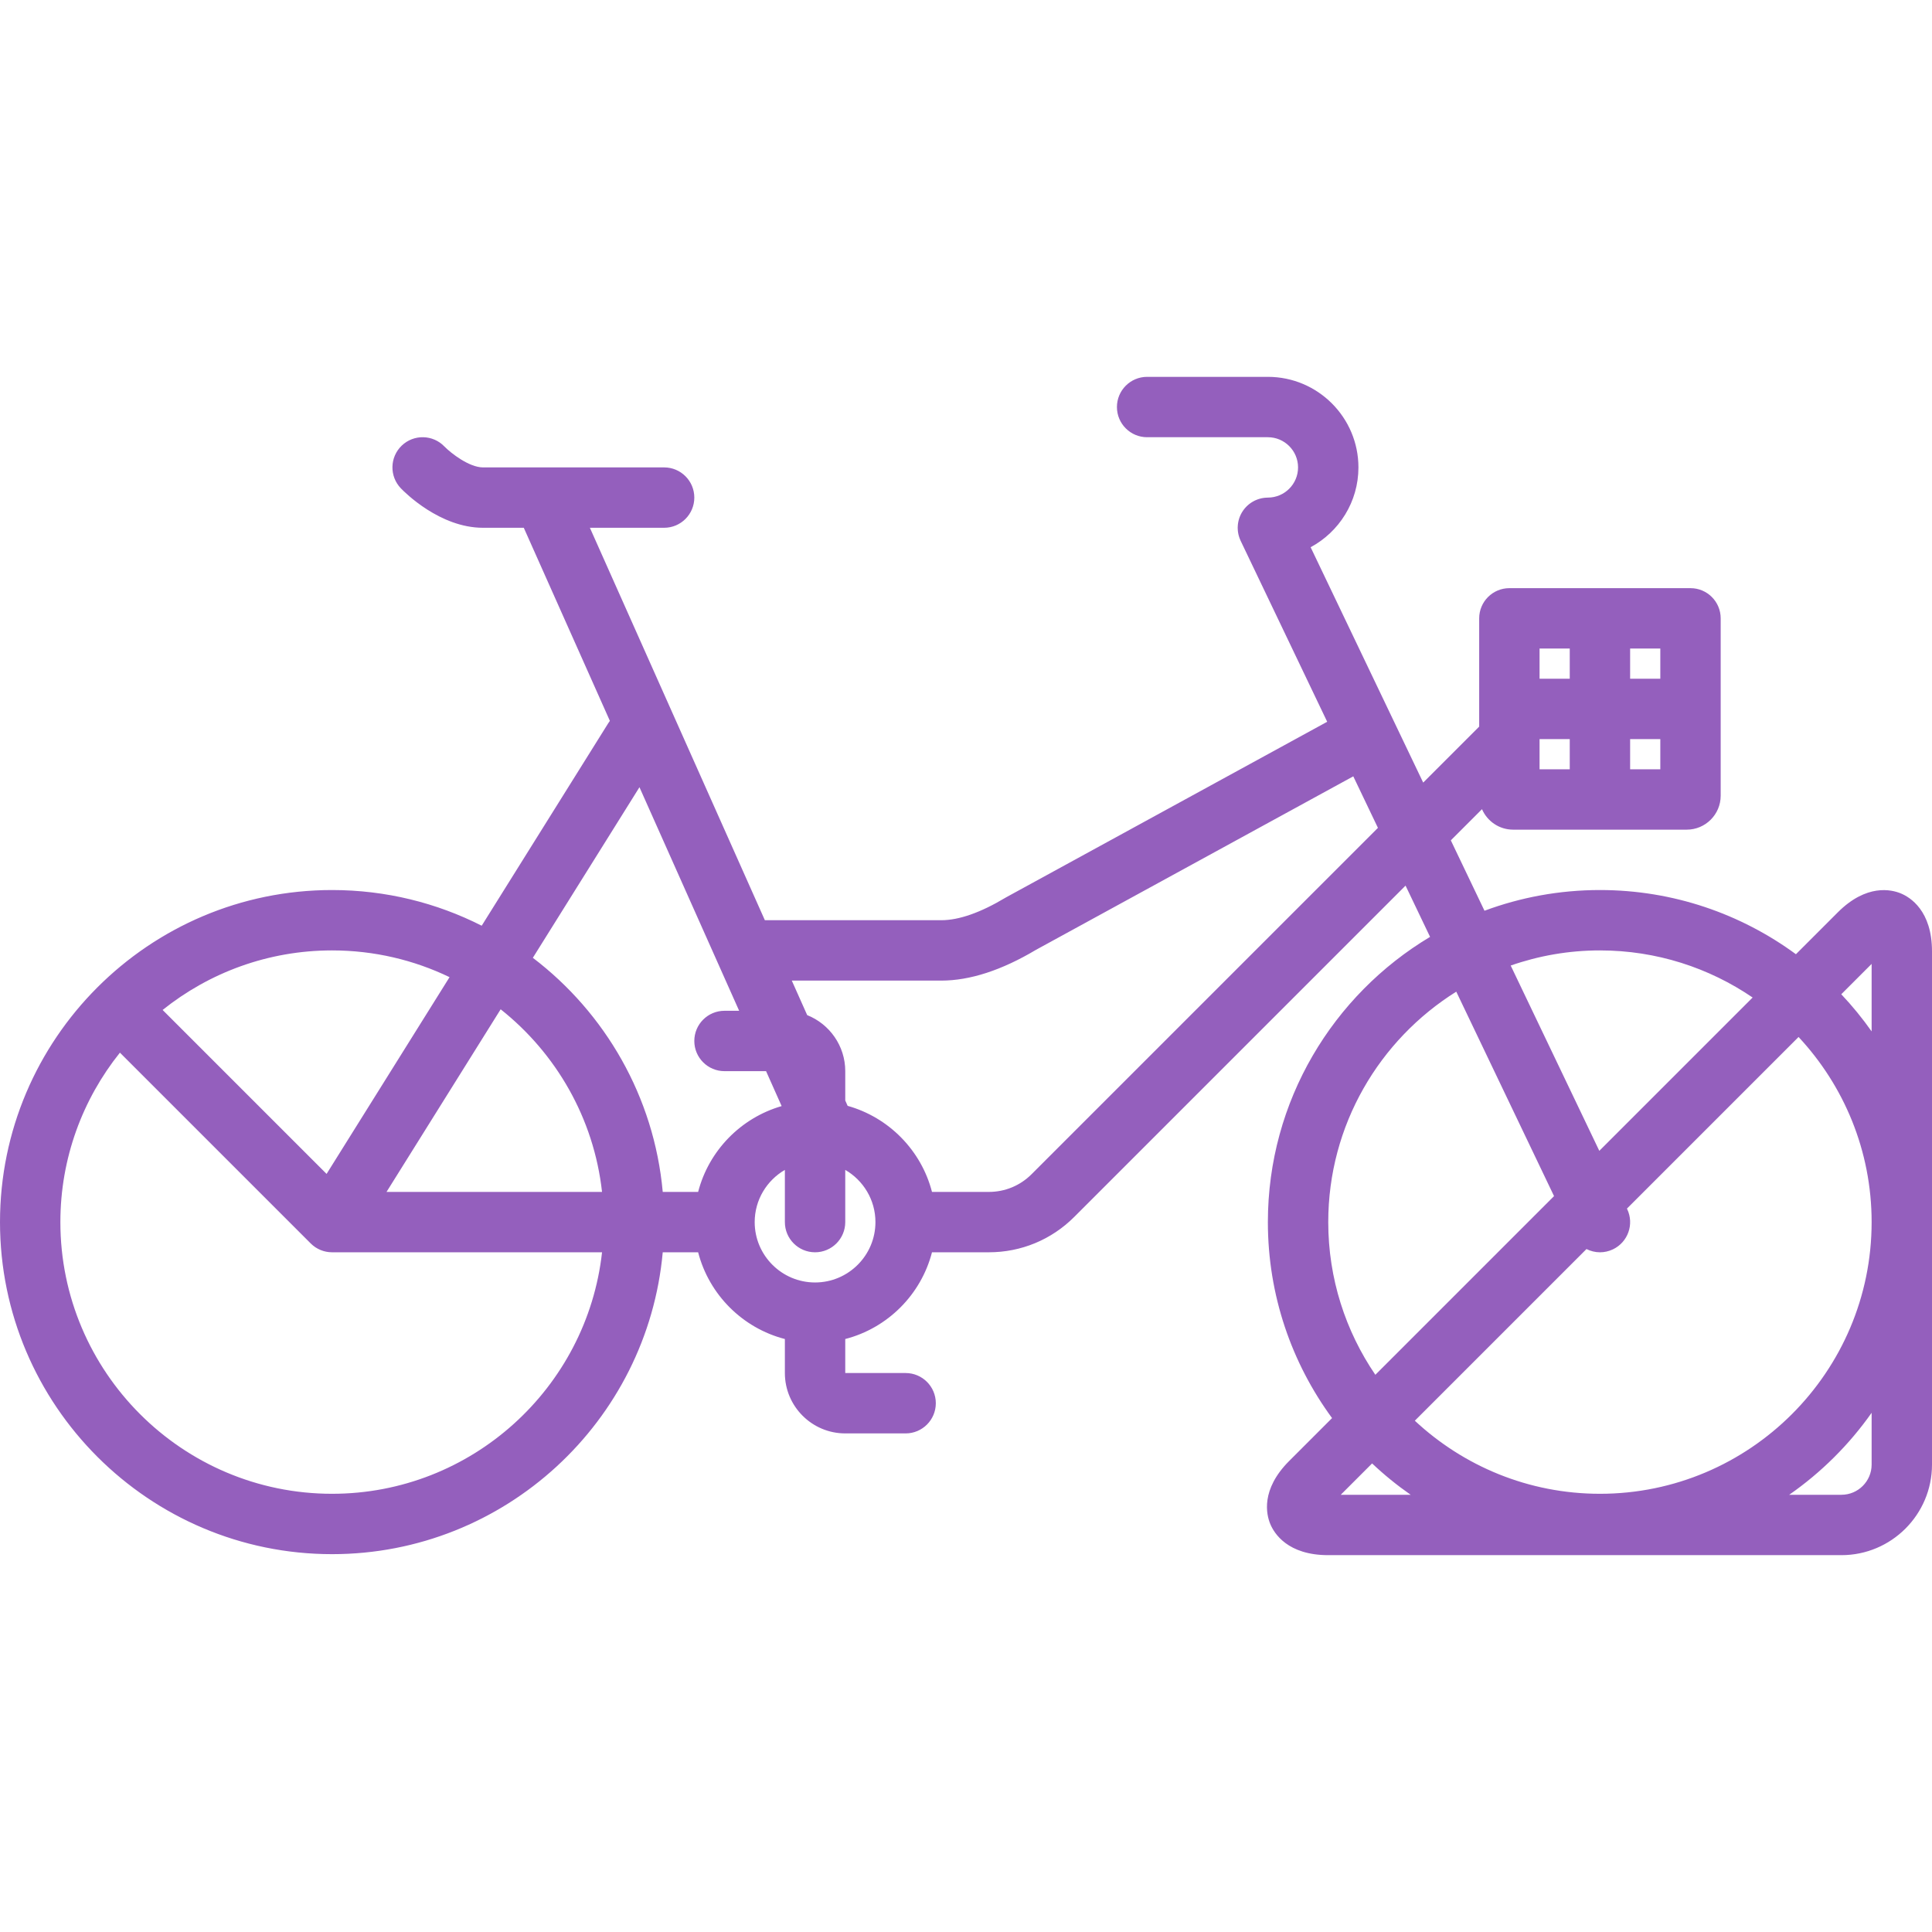 <?xml version="1.0"?>
<svg xmlns="http://www.w3.org/2000/svg" xmlns:xlink="http://www.w3.org/1999/xlink" xmlns:svgjs="http://svgjs.com/svgjs" version="1.1" width="512" height="512" x="0" y="0" viewBox="0 0 512 512" style="enable-background:new 0 0 512 512" xml:space="preserve" class=""><g>
<path xmlns="http://www.w3.org/2000/svg" d="M503.738,236.763c-2.485-1.029-9.086-2.599-16.708,5.024l-11.091,11.091c-14.568-10.687-32.528-17.01-51.939-17.01  c-10.753,0-21.061,1.942-30.594,5.489l-8.923-18.657l8.26-8.26c1.385,3.19,4.563,5.429,8.257,5.429h46c4.962,0,9-4.037,9-9v-47  c0-4.418-3.582-8-8-8h-48c-4.418,0-8,3.582-8,8v28.686l-14.838,14.838l-29.831-62.374c7.534-4.053,12.669-12.012,12.669-21.15  c0-13.233-10.766-24-24-24h-32c-4.418,0-8,3.582-8,8s3.582,8,8,8h32c4.411,0,8,3.589,8,8s-3.589,8-8,8  c-0.041,0-0.08,0.005-0.121,0.006c-0.182,0.003-0.363,0.012-0.545,0.028c-0.092,0.008-0.183,0.016-0.273,0.026  c-0.16,0.019-0.32,0.044-0.479,0.073c-0.114,0.02-0.227,0.042-0.339,0.067c-0.129,0.029-0.258,0.063-0.387,0.1  c-0.139,0.039-0.276,0.079-0.412,0.125c-0.102,0.035-0.204,0.073-0.306,0.112c-0.156,0.06-0.309,0.124-0.461,0.193  c-0.043,0.02-0.087,0.034-0.129,0.054c-0.047,0.023-0.09,0.051-0.136,0.074c-0.146,0.074-0.29,0.151-0.431,0.234  c-0.098,0.057-0.195,0.115-0.289,0.176c-0.117,0.075-0.23,0.153-0.343,0.233c-0.109,0.078-0.217,0.158-0.322,0.24  c-0.09,0.072-0.177,0.146-0.264,0.222c-0.113,0.098-0.225,0.198-0.331,0.301c-0.075,0.073-0.147,0.149-0.219,0.224  c-0.105,0.111-0.209,0.222-0.307,0.338c-0.071,0.083-0.138,0.17-0.205,0.256c-0.088,0.113-0.175,0.225-0.256,0.342  c-0.072,0.103-0.139,0.209-0.206,0.315c-0.067,0.106-0.133,0.211-0.195,0.32c-0.07,0.124-0.135,0.251-0.199,0.379  c-0.049,0.098-0.098,0.195-0.142,0.295c-0.062,0.139-0.118,0.281-0.173,0.424c-0.037,0.097-0.074,0.194-0.107,0.292  c-0.048,0.142-0.09,0.286-0.129,0.431c-0.03,0.11-0.06,0.22-0.085,0.332c-0.03,0.131-0.055,0.263-0.079,0.396  c-0.024,0.135-0.045,0.271-0.062,0.408c-0.014,0.112-0.025,0.225-0.034,0.338c-0.013,0.162-0.021,0.324-0.025,0.488  c-0.001,0.053-0.008,0.104-0.008,0.156c0,0.047,0.006,0.093,0.007,0.14c0.003,0.168,0.012,0.337,0.026,0.505  c0.008,0.103,0.017,0.206,0.029,0.309c0.018,0.15,0.042,0.299,0.069,0.449c0.022,0.122,0.044,0.243,0.072,0.363  c0.028,0.123,0.06,0.245,0.095,0.368c0.04,0.144,0.082,0.286,0.129,0.426c0.034,0.1,0.071,0.199,0.109,0.299  c0.06,0.156,0.123,0.309,0.192,0.46c0.02,0.044,0.034,0.089,0.055,0.132l22.937,47.958l-84.998,46.477  c-0.091,0.05-0.181,0.102-0.271,0.155c-6.604,3.953-12.323,5.958-16.996,5.958h-46.756l-46.372-104H176c4.418,0,8-3.582,8-8  s-3.582-8-8-8h-32.156c-0.001,0-0.002,0-0.003,0H128c-3.637,0-8.477-3.748-10.224-5.535c-3.057-3.19-8.121-3.297-11.311-0.241  c-3.19,3.058-3.298,8.121-0.241,11.312c1.026,1.071,10.358,10.465,21.776,10.465h10.808l22.817,51.173  c-0.143,0.189-0.282,0.382-0.409,0.587l-33.56,53.697c-11.924-6.045-25.398-9.456-39.656-9.456c-48.523,0-88,39.477-88,88  s39.477,88,88,88c45.826,0,83.577-35.212,87.633-80h9.38c2.901,11.228,11.759,20.087,22.987,22.987v9.013c0,8.822,7.178,16,16,16h16  c4.418,0,8-3.582,8-8s-3.582-8-8-8h-16v-9.013c11.228-2.901,20.087-11.759,22.987-22.987h15.072c8.547,0,16.583-3.328,22.627-9.372  l87.799-87.799l6.498,13.586C353.262,263.661,336,291.785,336,323.869c0,19.412,6.323,37.372,17.01,51.939l-11.354,11.354  c-7.623,7.623-6.053,14.224-5.024,16.708c1.029,2.484,4.586,8.262,15.368,8.262h136c13.234,0,24-10.767,24-24v-136  C512,241.35,506.222,237.792,503.738,236.763z M408,195.871c0-0.001,0-0.002,0-0.003h8v8h-8V195.871z M432,203.869v-8h8v8H432z   M440,179.869h-8v-8h8V179.869z M408,171.869h8v8h-8V171.869z M169.464,208.621l26.418,59.247H192c-4.418,0-8,3.582-8,8s3.582,8,8,8  h11.016l4.127,9.257c-10.819,3.122-19.304,11.803-22.13,22.743h-9.38c-2.287-25.261-15.292-47.472-34.423-62.041L169.464,208.621z   M159.545,315.869h-57.111l30.247-48.396C147.337,279.109,157.372,296.314,159.545,315.869z M119.136,258.956L86.546,311.1  l-43.451-43.451c12.322-9.862,27.932-15.78,44.906-15.78C99.146,251.869,109.708,254.416,119.136,258.956z M88,395.869  c-39.701,0-72-32.299-72-72c0-16.974,5.918-32.583,15.78-44.906l50.563,50.563c0.017,0.017,0.036,0.031,0.053,0.048  c0.103,0.101,0.212,0.196,0.321,0.292c0.071,0.062,0.138,0.129,0.211,0.189c0.03,0.025,0.062,0.047,0.092,0.071  c0.088,0.07,0.18,0.134,0.272,0.2c0.089,0.065,0.174,0.134,0.266,0.195c0.046,0.031,0.093,0.059,0.14,0.088  c0.021,0.014,0.041,0.03,0.062,0.043c0.036,0.022,0.074,0.037,0.11,0.058c0.013,0.008,0.027,0.016,0.04,0.023  c0.106,0.063,0.21,0.13,0.319,0.189c0.119,0.064,0.242,0.118,0.364,0.175c0.028,0.013,0.055,0.027,0.083,0.04  c0.046,0.021,0.091,0.046,0.137,0.066c0.042,0.018,0.083,0.037,0.126,0.054c0.117,0.049,0.237,0.088,0.356,0.131  c0.127,0.046,0.253,0.094,0.383,0.134c0.034,0.01,0.068,0.02,0.103,0.03c0.067,0.019,0.135,0.032,0.202,0.049  c0.019,0.005,0.037,0.009,0.056,0.014c0.133,0.033,0.264,0.071,0.399,0.097c0.1,0.02,0.202,0.031,0.303,0.047  c0.096,0.015,0.191,0.031,0.287,0.043c0.062,0.008,0.121,0.019,0.183,0.025c0.238,0.023,0.477,0.034,0.716,0.036  c0.022,0,0.044,0.005,0.066,0.005c0.005,0,0.01-0.001,0.016-0.001h71.537C155.551,367.817,124.996,395.869,88,395.869z M216,339.869  c-8.822,0-16-7.178-16-16c0-5.906,3.226-11.063,8-13.835v13.835c0,4.418,3.582,8,8,8s8-3.582,8-8v-13.835  c4.774,2.772,8,7.928,8,13.835C232,332.691,224.822,339.869,216,339.869z M273.373,311.182c-3.022,3.022-7.04,4.687-11.313,4.687  h-15.072c-2.846-11.015-11.428-19.741-22.354-22.807l-0.633-1.42v-7.773c0-6.734-4.187-12.497-10.089-14.855l-4.078-9.145h39.622  c7.57,0,16.006-2.741,25.077-8.147l84.101-45.987l6.531,13.656L273.373,311.182z M420.434,331.011  c1.105,0.551,2.324,0.859,3.572,0.859c1.157,0,2.333-0.252,3.446-0.785c3.986-1.906,5.672-6.683,3.766-10.668l-0.061-0.128  l45.478-45.478C488.635,287.679,496,304.926,496,323.869c0,39.701-32.299,72-72,72c-18.943,0-36.189-7.365-49.057-19.367  L420.434,331.011z M424,251.869c14.992,0,28.925,4.611,40.466,12.483l-40.631,40.631l-23.485-49.104  C407.763,253.292,415.717,251.869,424,251.869z M352,323.869c0-25.728,13.573-48.333,33.925-61.069l25.912,54.18l-47.355,47.355  C356.611,352.794,352,338.861,352,323.869z M363.62,387.825c3.191,3.014,6.608,5.791,10.221,8.307h-18.528L363.62,387.825z   M496,388.131c0,4.411-3.589,8-8,8h-13.841c8.487-5.909,15.889-13.271,21.841-21.725V388.131z M487.956,263.489l8.044-8.044v17.886  C493.555,269.858,490.865,266.569,487.956,263.489z" fill="#945fbd" data-original="#000000" style=""/>
<g xmlns="http://www.w3.org/2000/svg">
</g>
<g xmlns="http://www.w3.org/2000/svg">
</g>
<g xmlns="http://www.w3.org/2000/svg">
</g>
<g xmlns="http://www.w3.org/2000/svg">
</g>
<g xmlns="http://www.w3.org/2000/svg">
</g>
<g xmlns="http://www.w3.org/2000/svg">
</g>
<g xmlns="http://www.w3.org/2000/svg">
</g>
<g xmlns="http://www.w3.org/2000/svg">
</g>
<g xmlns="http://www.w3.org/2000/svg">
</g>
<g xmlns="http://www.w3.org/2000/svg">
</g>
<g xmlns="http://www.w3.org/2000/svg">
</g>
<g xmlns="http://www.w3.org/2000/svg">
</g>
<g xmlns="http://www.w3.org/2000/svg">
</g>
<g xmlns="http://www.w3.org/2000/svg">
</g>
<g xmlns="http://www.w3.org/2000/svg">
</g>
</g></svg>

